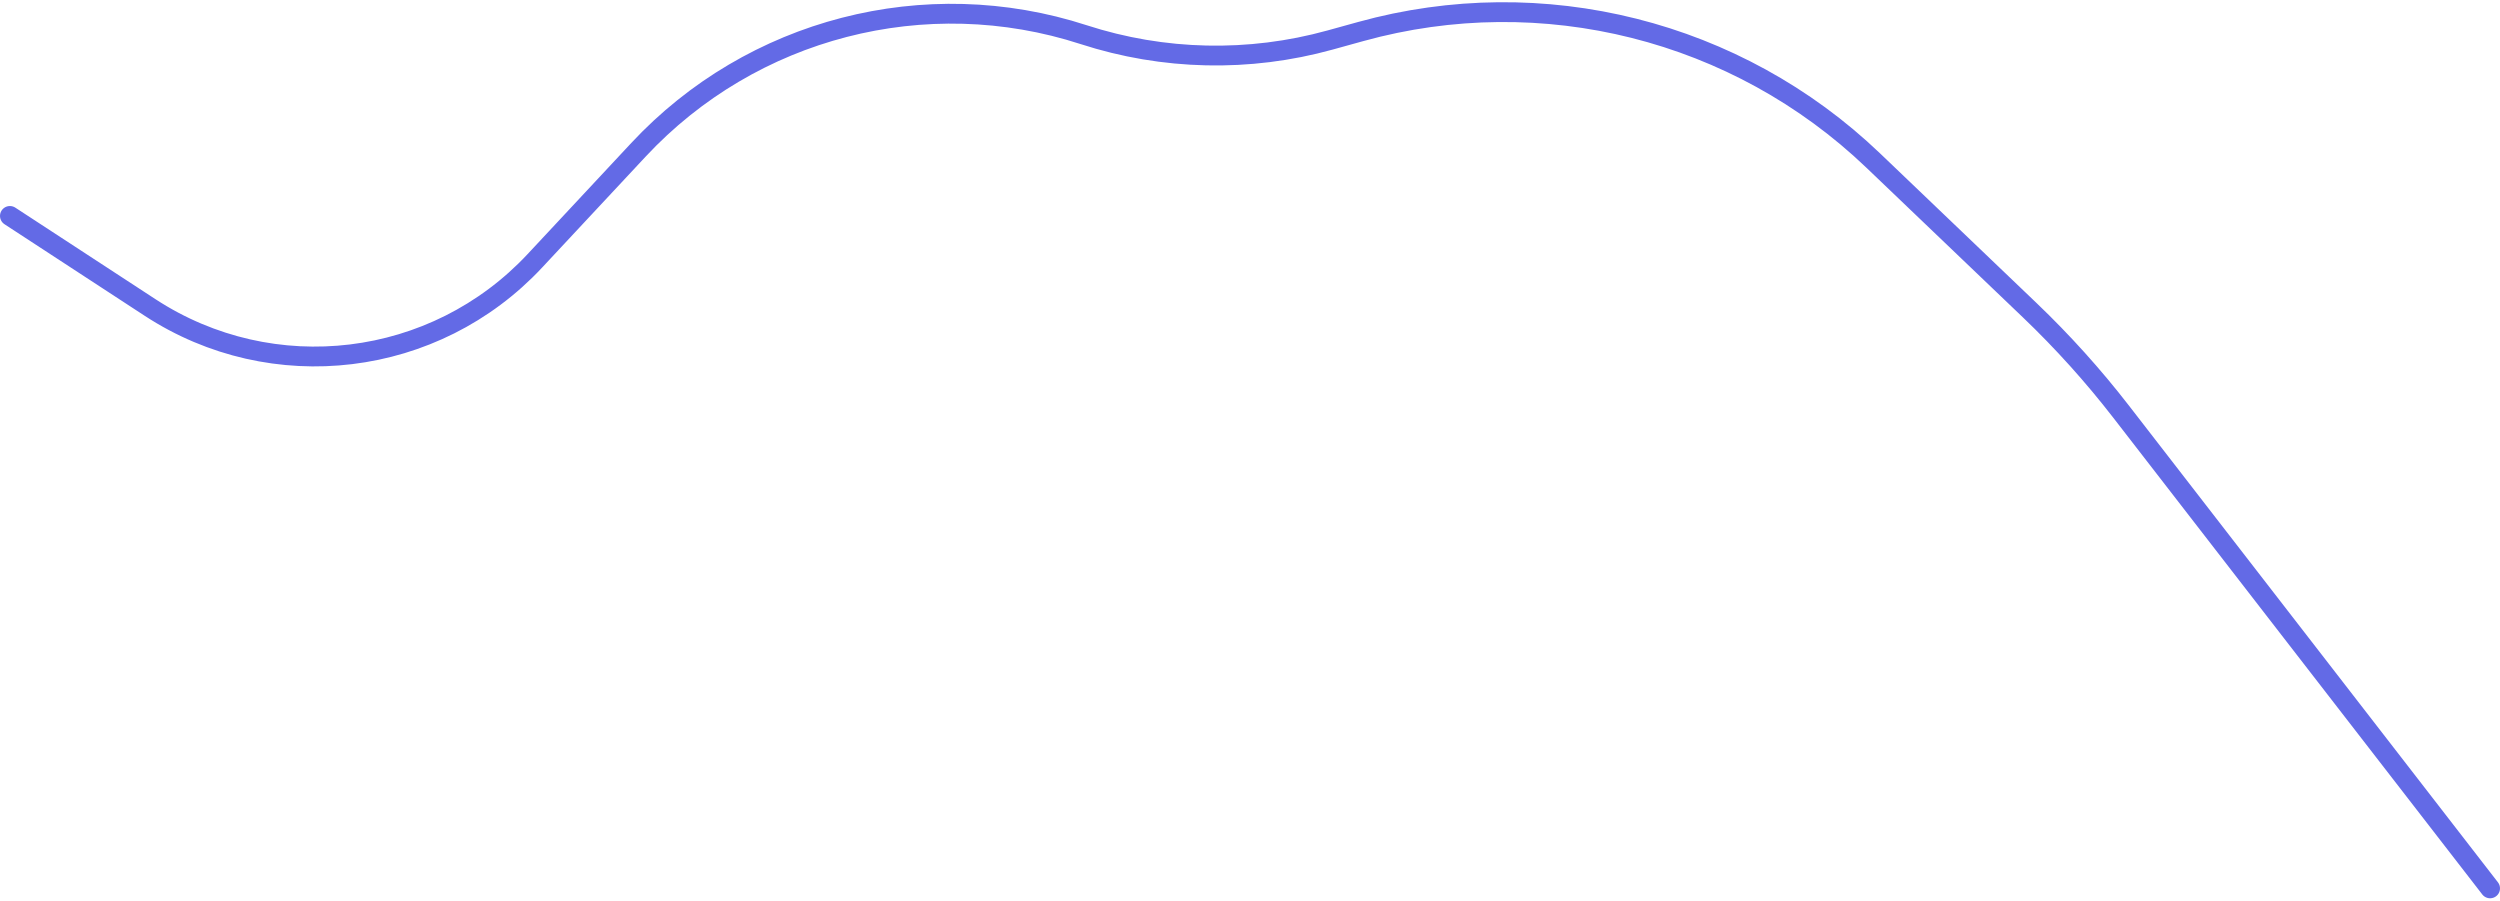 <svg width="505" height="182" viewBox="0 0 505 182" fill="none" xmlns="http://www.w3.org/2000/svg">
<path d="M2 43.618L30.319 62.114C55.075 78.284 87.874 74.304 108.045 52.684L128.974 30.253C151.886 5.695 186.946 -3.372 218.891 6.999V6.999C235.012 12.232 252.315 12.612 268.65 8.091L274.894 6.363C311.563 -3.784 350.866 6.107 378.364 32.403L410.008 62.665C416.656 69.023 422.821 75.867 428.452 83.141L503 179.451" stroke="#636AE6" stroke-width="4" stroke-linecap="round" stroke-linejoin="round"/>
</svg>
